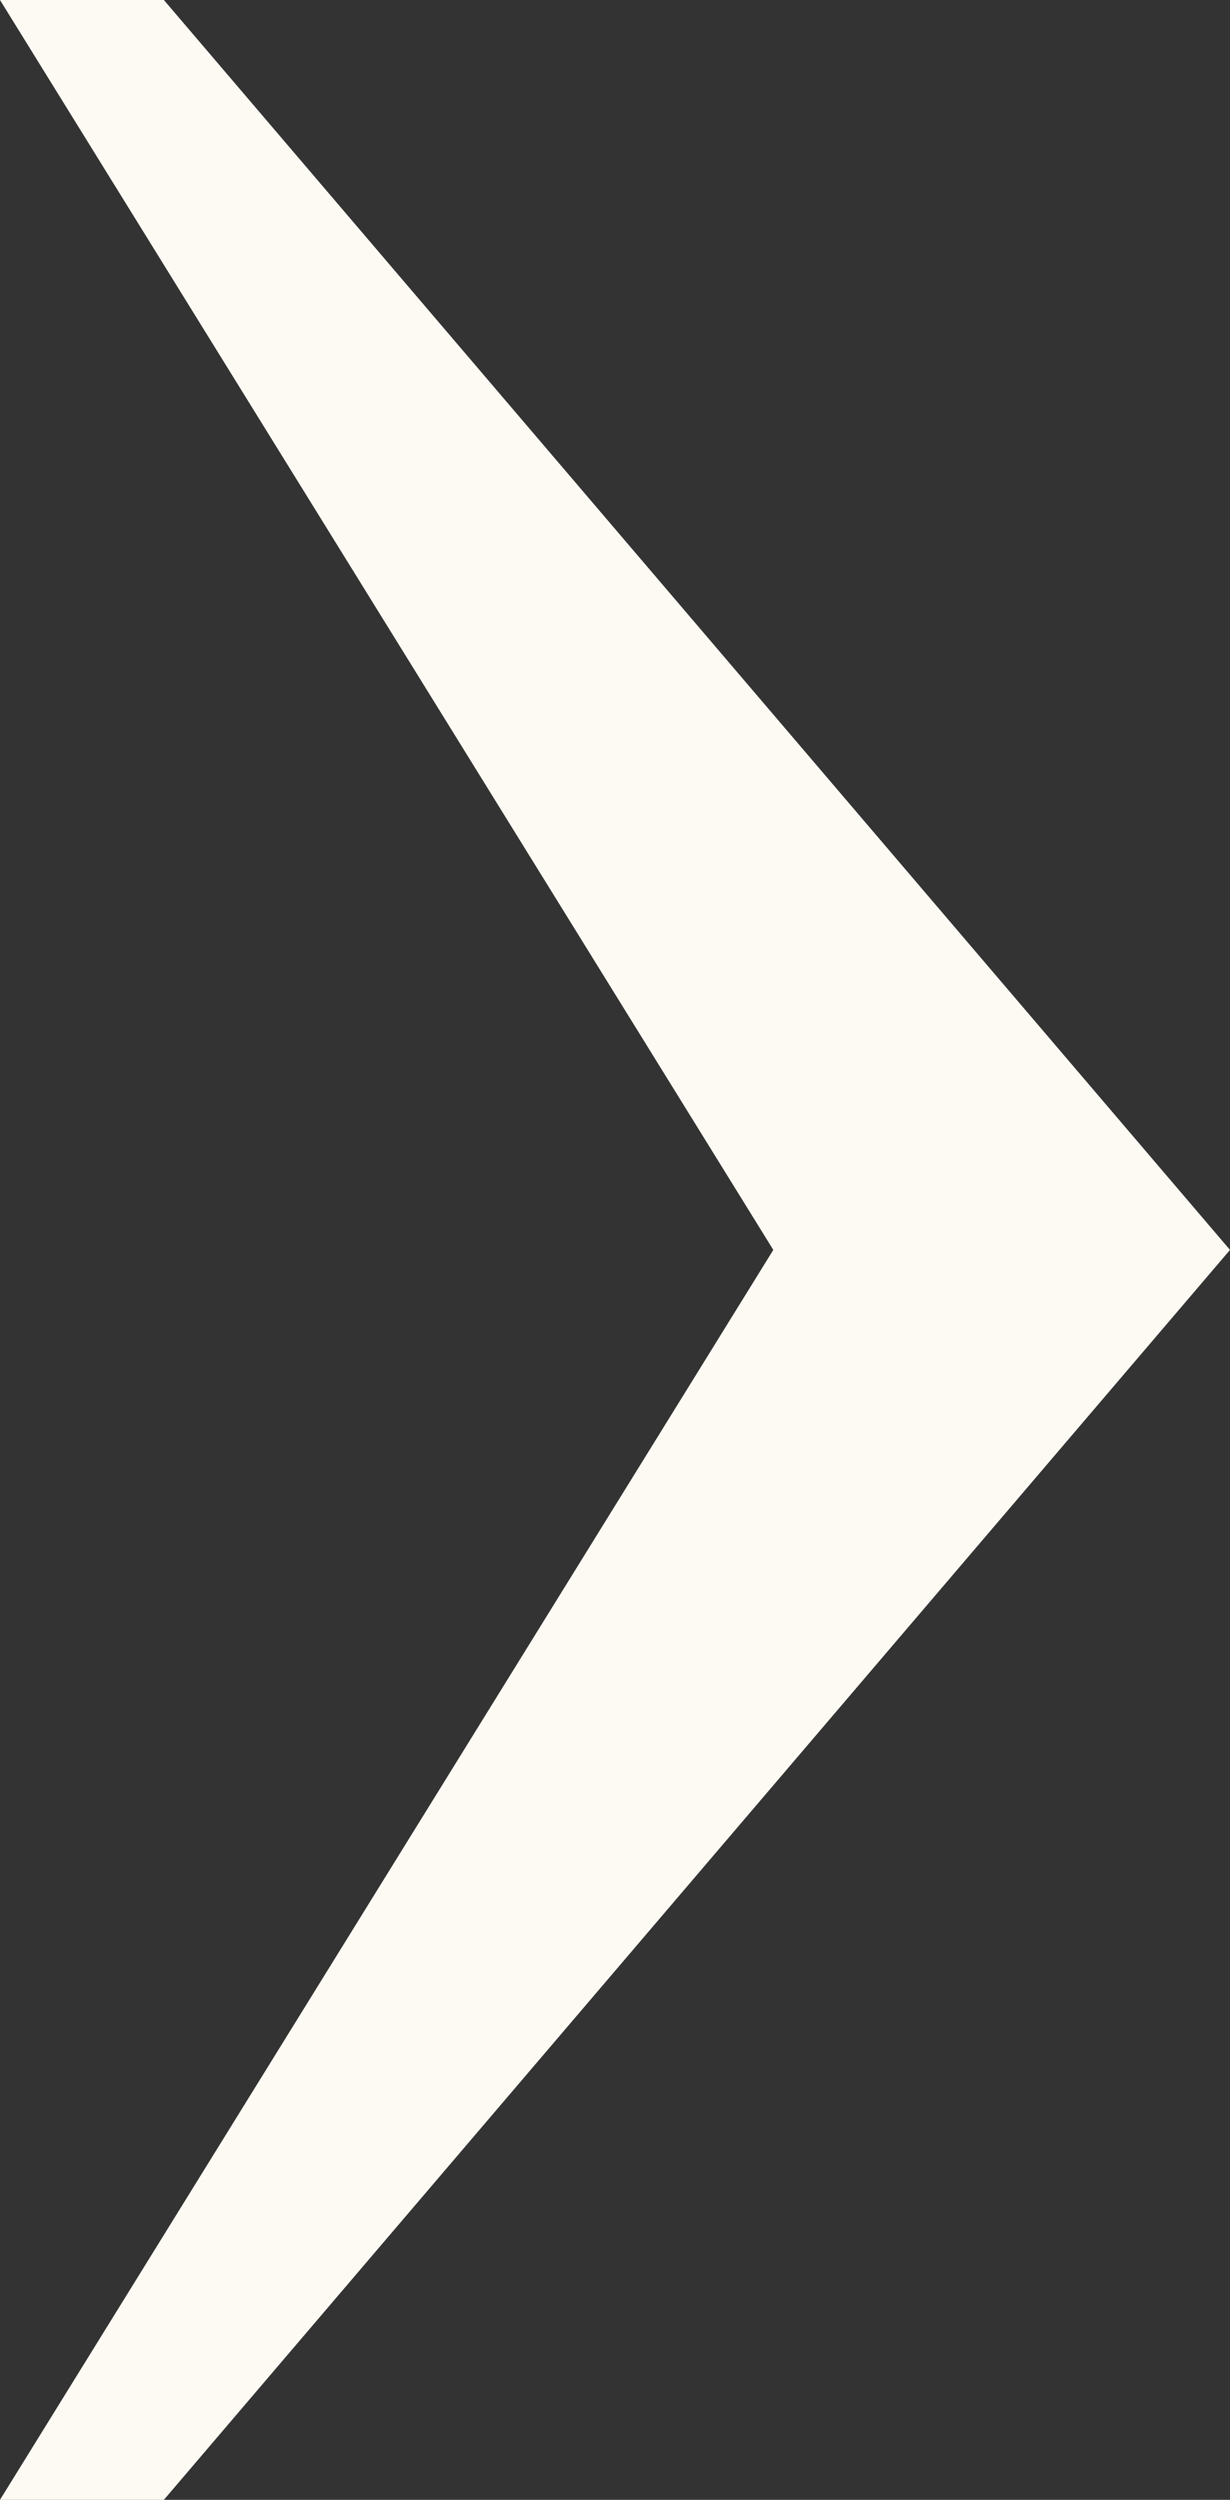 <svg id="Слой_1" data-name="Слой 1" xmlns="http://www.w3.org/2000/svg" viewBox="0 0 31 63"><rect x="0" y="0" width="31" height="63" fill="#333333" stroke="none"/><defs><style>.cls-1{fill:#fdfaf4;fill-rule:evenodd;}</style></defs><path class="cls-1" d="M4.13,63H0L19.49,31.5,0,0H4.13L31,31.5Z"/></svg>